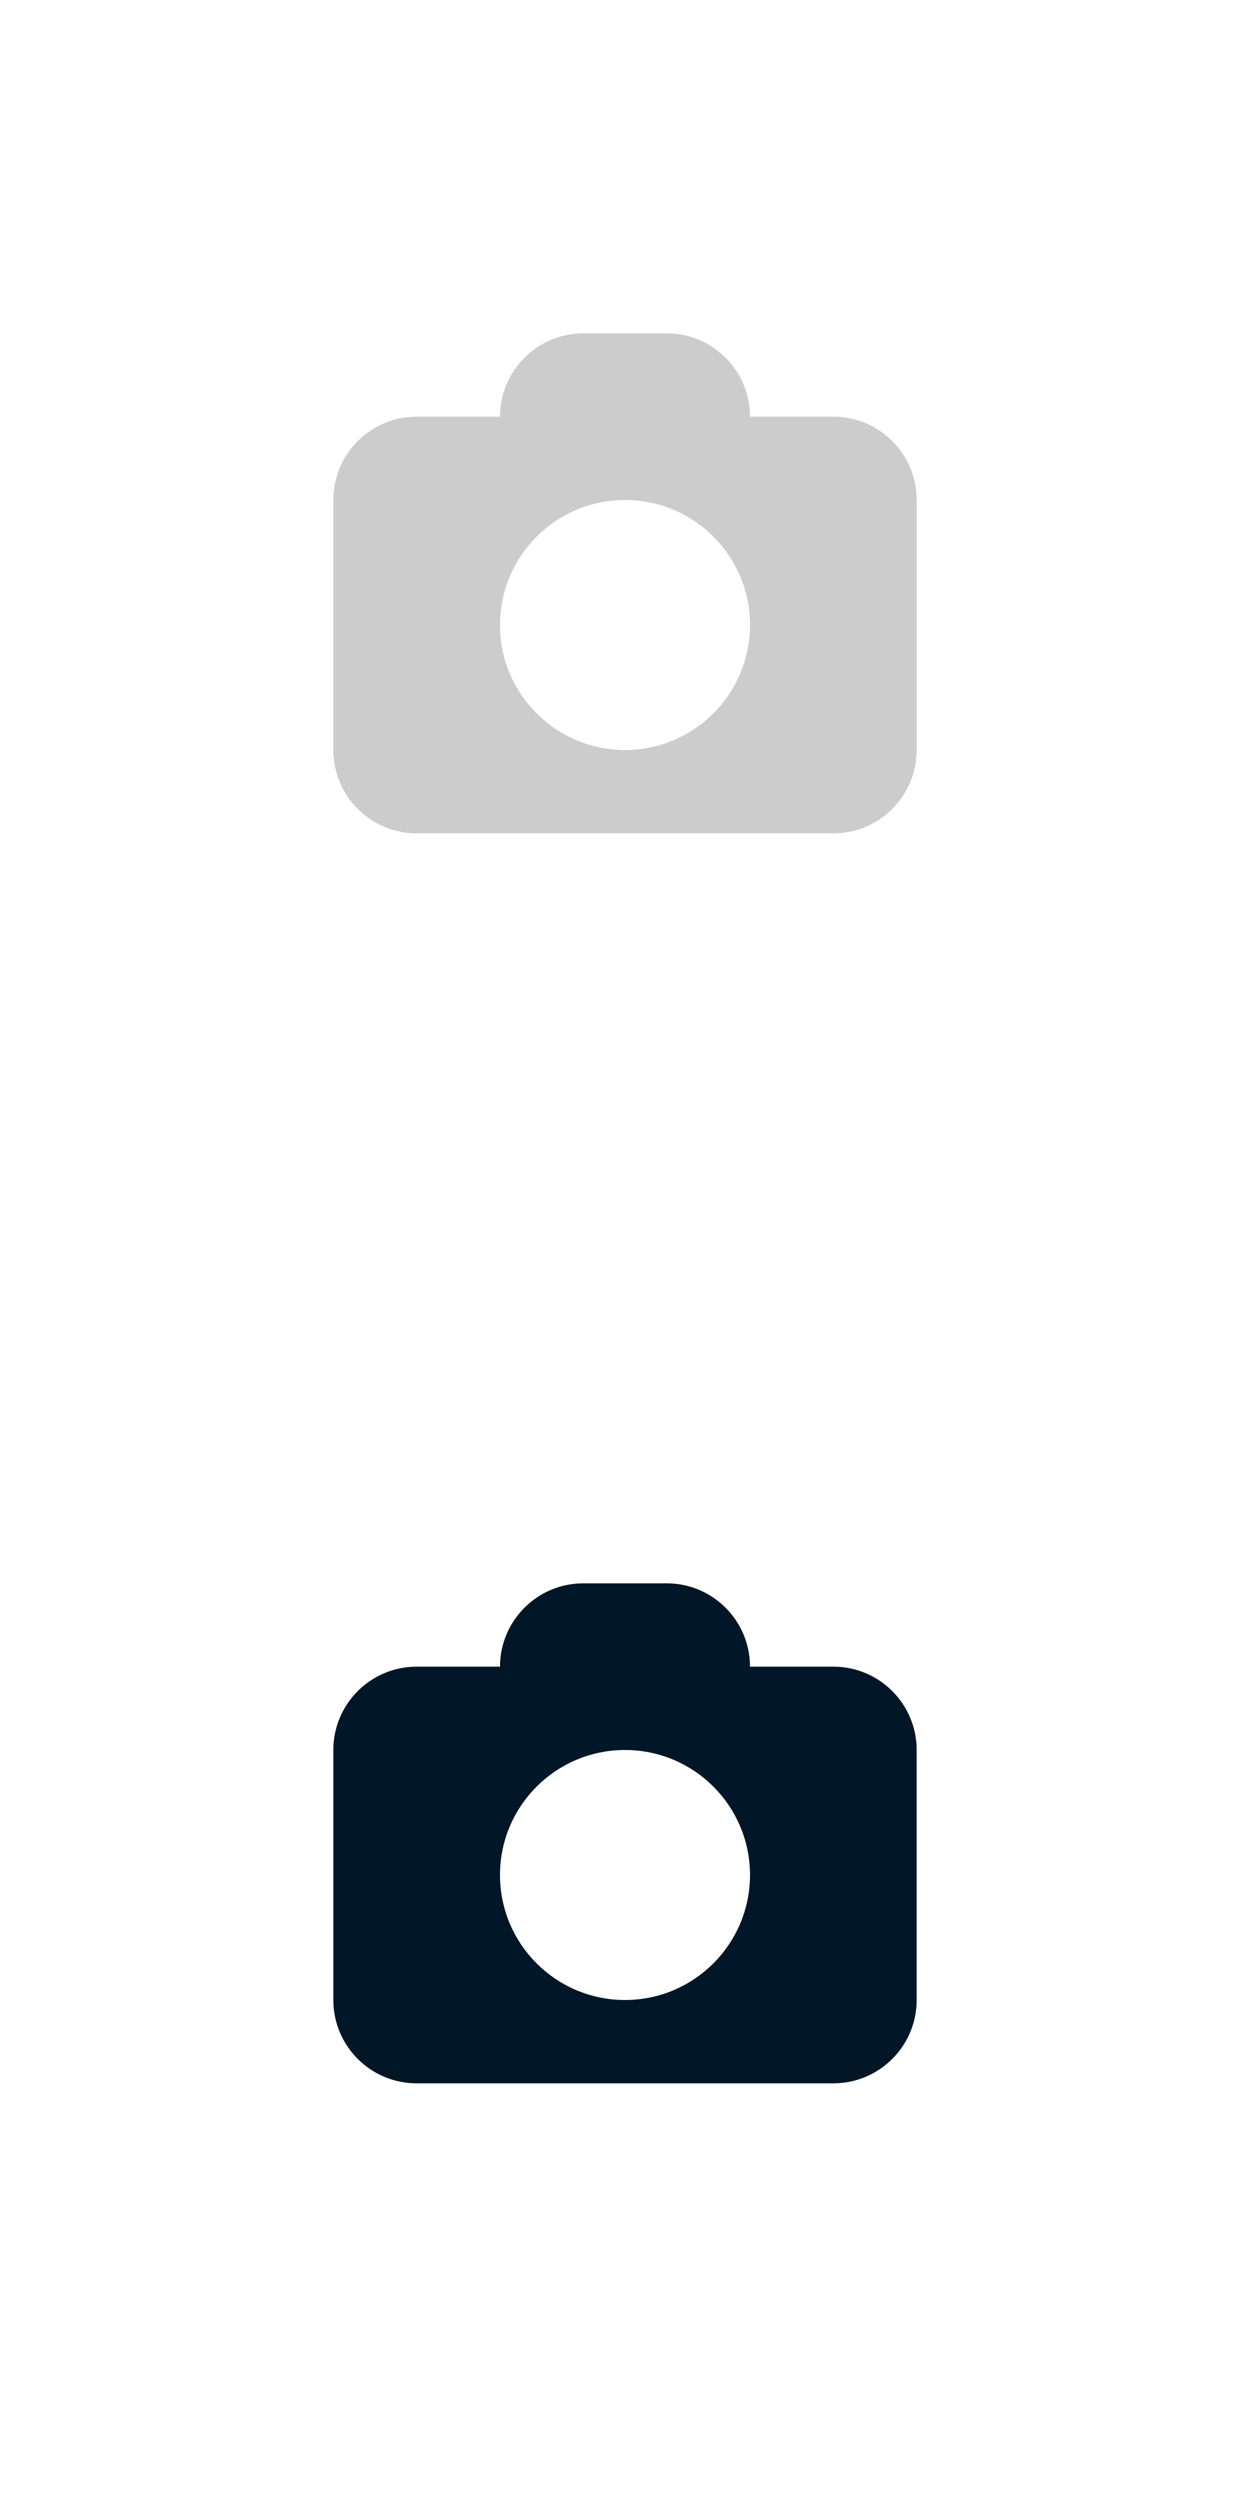 <?xml version="1.0" encoding="UTF-8" standalone="no"?>
<svg width="75px" height="150px" viewBox="0 0 75 150" version="1.1" xmlns="http://www.w3.org/2000/svg" xmlns:xlink="http://www.w3.org/1999/xlink">
    <!-- Generator: Sketch 39.1 (31720) - http://www.bohemiancoding.com/sketch -->
    <title>attach</title>
    <desc>Created with Sketch.</desc>
    <defs></defs>
    <g id="Page-1" stroke="none" stroke-width="1" fill="none" fill-rule="evenodd">
        <path d="M30,25 L24.996,25 C22.243,25 20,27.238 20,29.999 L20,45.001 C20,47.759 22.237,50 24.996,50 L50.004,50 C52.757,50 55,47.762 55,45.001 L55,29.999 C55,27.241 52.763,25 50.004,25 L45,25 C45,22.244 42.764,20 40.005,20 L34.995,20 C32.246,20 30,22.239 30,25 L30,25 Z M37.5,45 C41.642,45 45,41.642 45,37.5 C45,33.358 41.642,30 37.5,30 C33.358,30 30,33.358 30,37.5 C30,41.642 33.358,45 37.5,45 L37.5,45 Z" id="normal" fill-opacity="0.2" fill="#000000"></path>
        <path d="M30,100 L24.996,100 C22.243,100 20,102.238 20,104.999 L20,120.001 C20,122.759 22.237,125 24.996,125 L50.004,125 C52.757,125 55,122.762 55,120.001 L55,104.999 C55,102.241 52.763,100 50.004,100 L45,100 C45,97.244 42.764,95 40.005,95 L34.995,95 C32.246,95 30,97.239 30,100 L30,100 Z M37.5,120 C41.642,120 45,116.642 45,112.5 C45,108.358 41.642,105 37.5,105 C33.358,105 30,108.358 30,112.5 C30,116.642 33.358,120 37.5,120 L37.5,120 Z" id="hover" fill="#011627"></path>
    </g>
</svg>